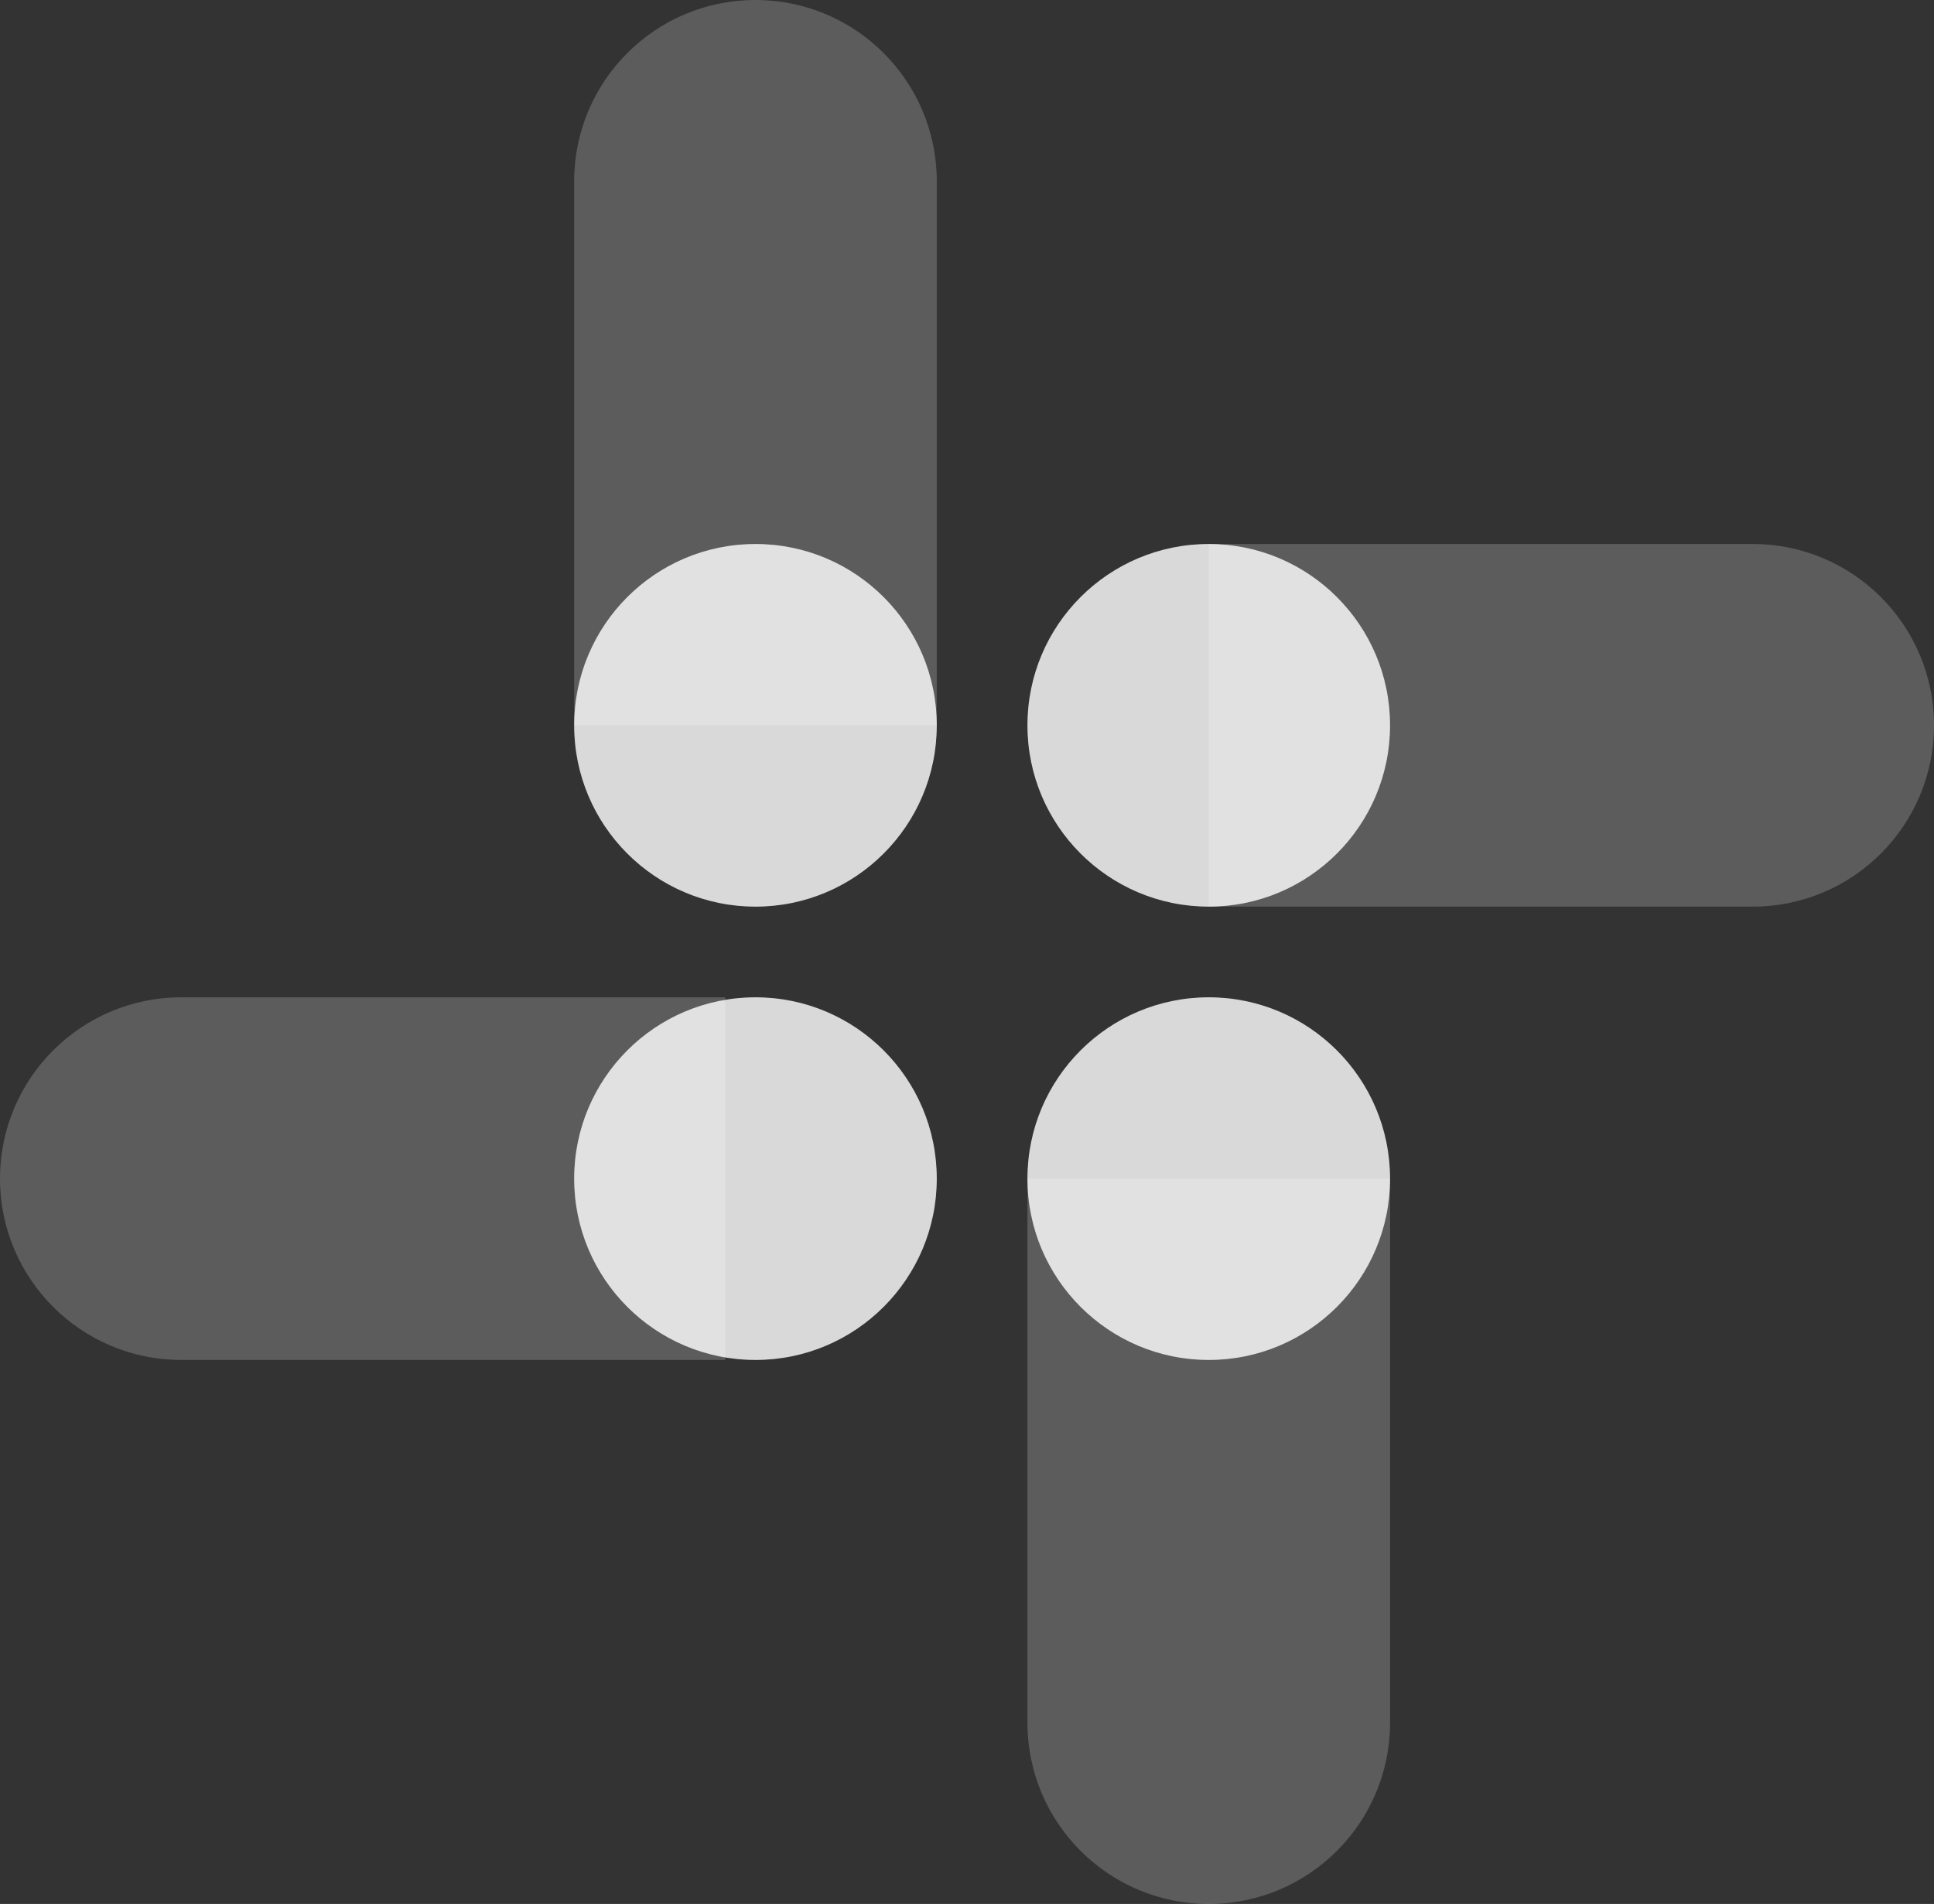 <svg width="64" height="63" viewBox="0 0 64 63" fill="none" xmlns="http://www.w3.org/2000/svg">
<rect x="0" y="0" width="64" height="63" fill="#333333" stroke="none"/>
<circle cx="25" cy="24" r="6" fill="#D9D9D9"/>
<path d="M19 24L19 6C19 2.686 21.686 -1.17422e-07 25 -2.62268e-07C28.314 -4.07115e-07 31 2.686 31 6L31 24L19 24Z" fill="white" fill-opacity="0.2"/>
<circle cx="40" cy="39" r="6" fill="#D9D9D9"/>
<path d="M40 63C36.686 63 34 60.314 34 57L34 39L46 39L46 57C46 60.314 43.314 63 40 63Z" fill="white" fill-opacity="0.2"/>
<circle cx="25" cy="39" r="6" transform="rotate(-90 25 39)" fill="#D9D9D9"/>
<path d="M24 45L6 45C2.686 45 1.67251e-06 42.314 1.38281e-06 39C1.09312e-06 35.686 2.686 33 6 33L24 33L24 45Z" fill="white" fill-opacity="0.2"/>
<circle cx="40" cy="24" r="6" transform="rotate(90 40 24)" fill="#D9D9D9"/>
<path d="M40 18L58 18C61.314 18 64 20.686 64 24C64 27.314 61.314 30 58 30L40 30L40 18Z" fill="white" fill-opacity="0.2"/>
</svg>
